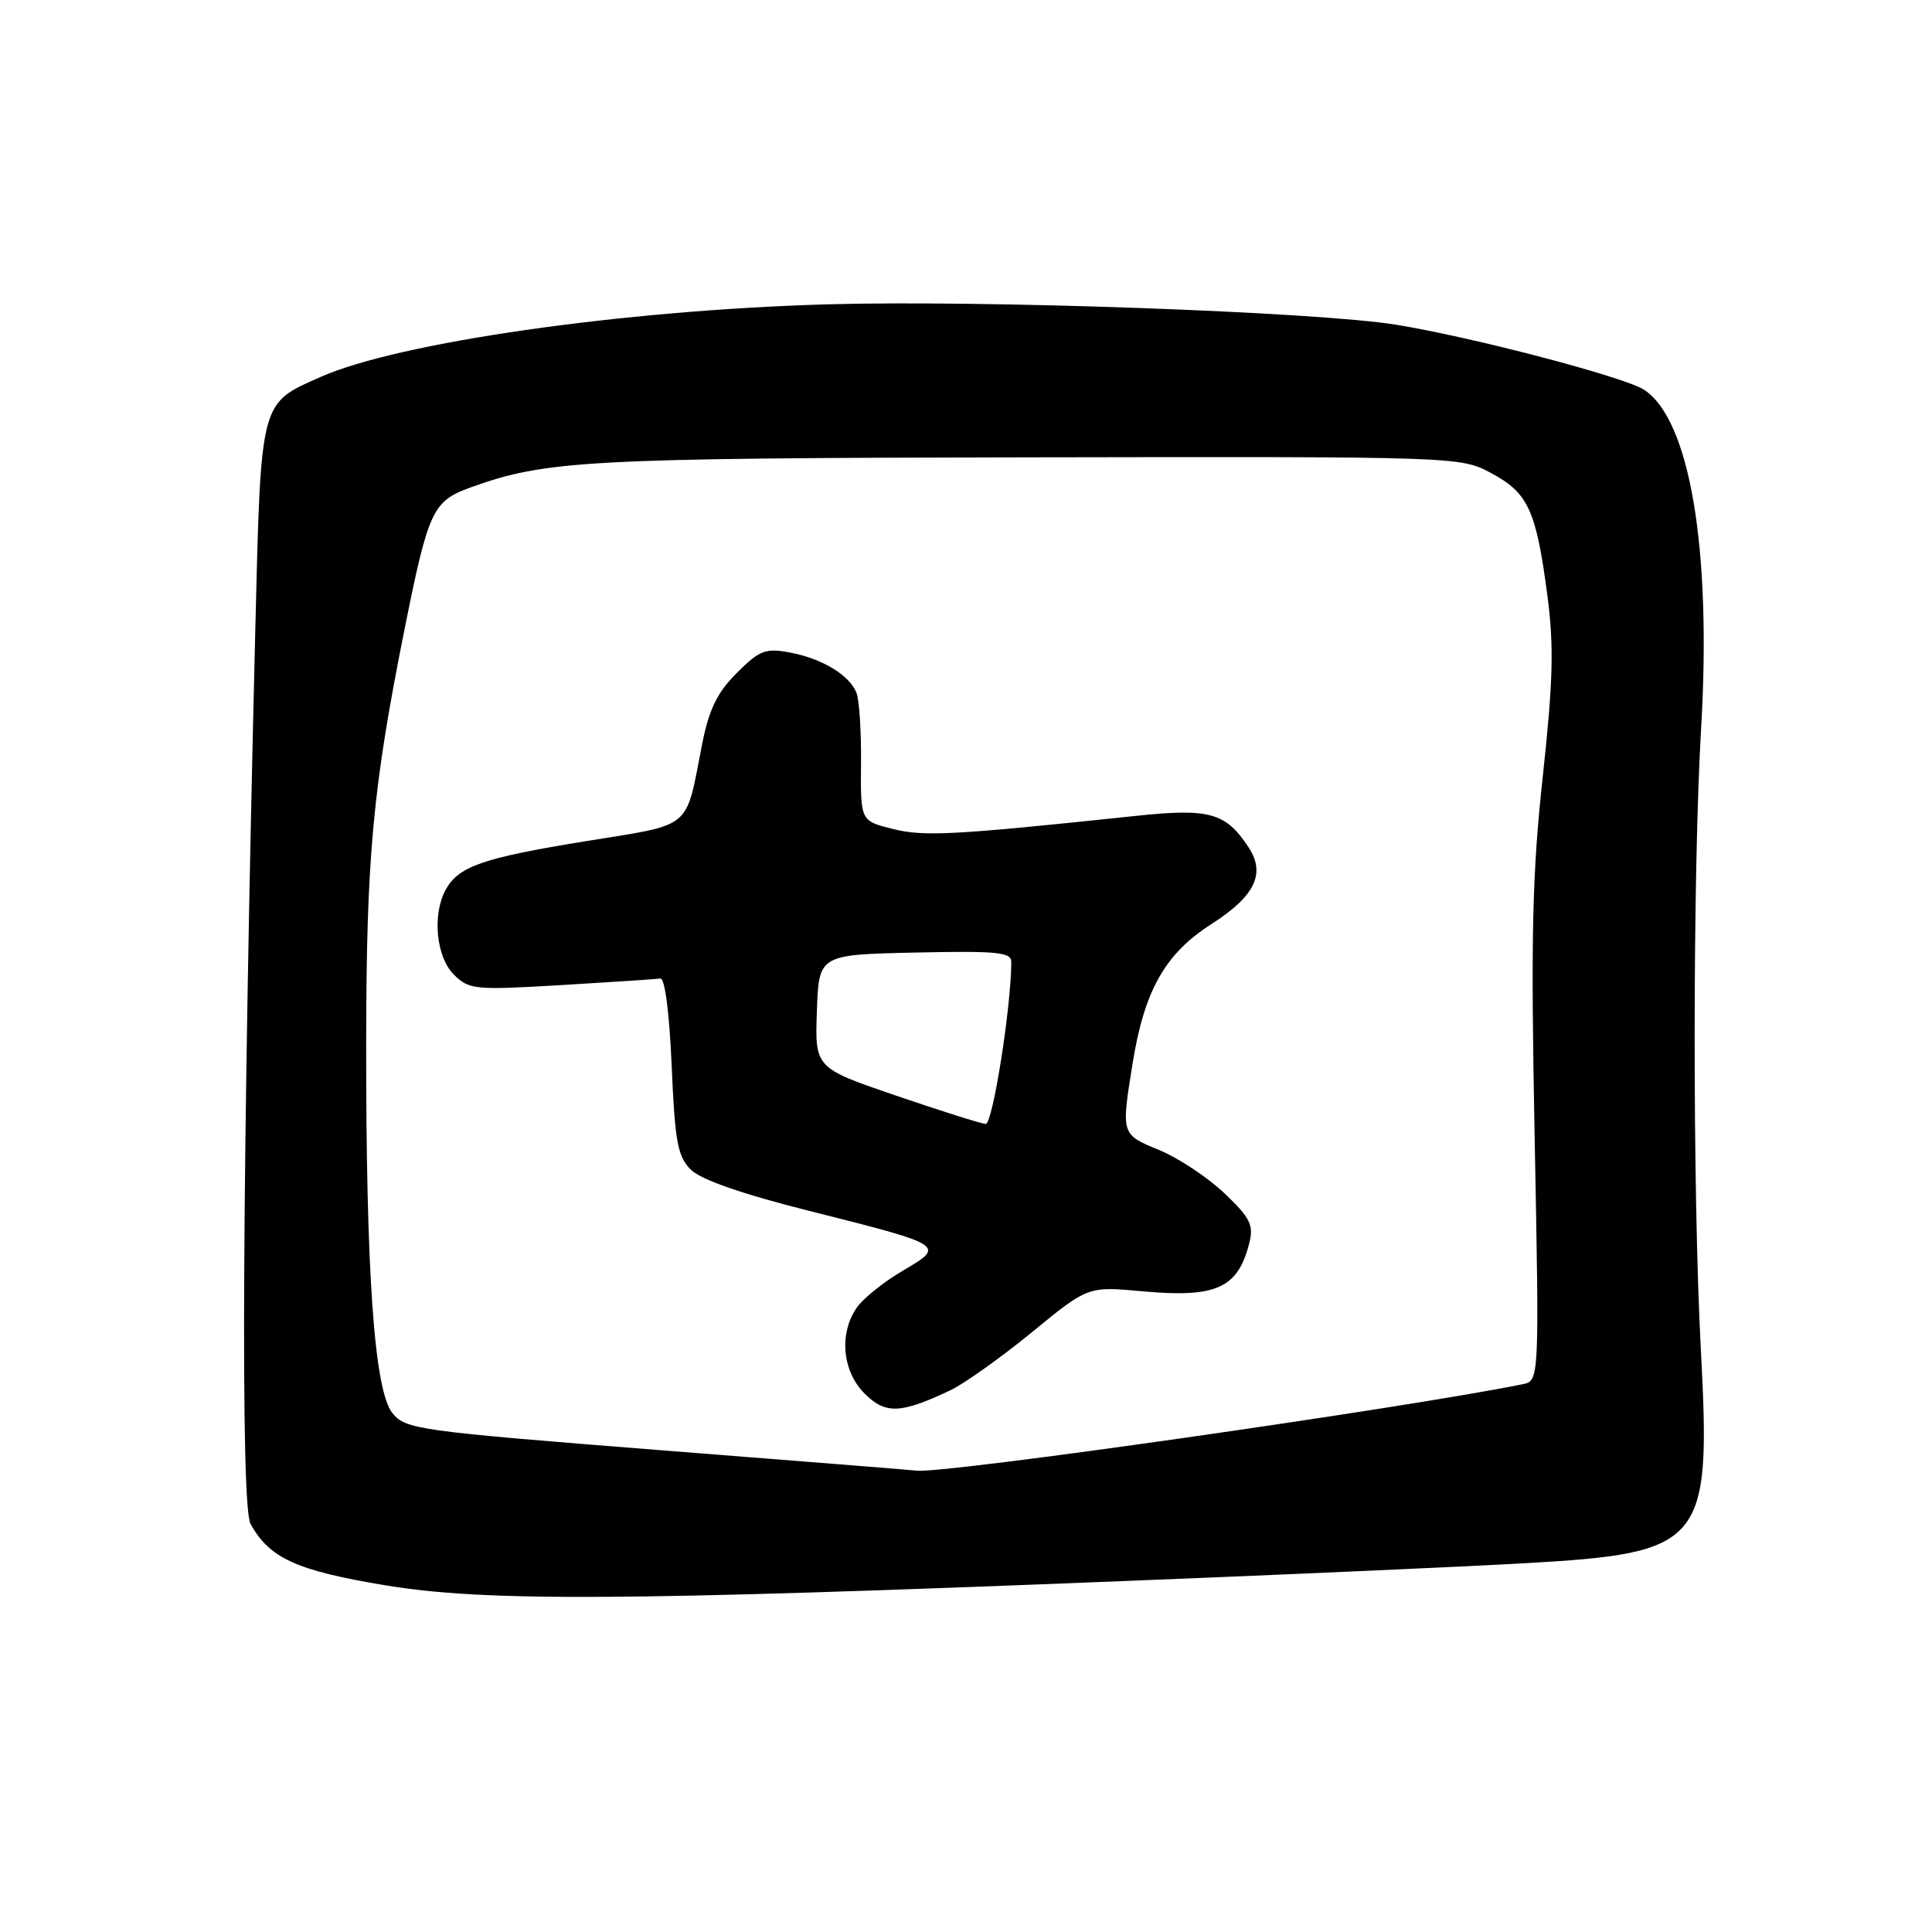 <?xml version="1.0" encoding="UTF-8" standalone="no"?>
<!DOCTYPE svg PUBLIC "-//W3C//DTD SVG 1.1//EN" "http://www.w3.org/Graphics/SVG/1.1/DTD/svg11.dtd" >
<svg xmlns="http://www.w3.org/2000/svg" xmlns:xlink="http://www.w3.org/1999/xlink" version="1.1" viewBox="0 0 256 256">
 <g >
 <path fill="currentColor"
d=" M 148.85 209.50 C 170.11 208.66 194.03 207.59 202.00 207.14 C 225.79 205.79 226.74 204.65 225.38 179.00 C 224.26 157.92 224.28 115.87 225.41 96.44 C 226.80 72.71 223.91 55.59 217.84 51.64 C 215.24 49.95 195.11 44.67 185.00 43.03 C 174.47 41.32 130.03 39.73 109.50 40.33 C 82.51 41.11 52.81 45.37 42.50 49.94 C 34.41 53.52 34.58 52.85 33.83 83.35 C 32.11 153.41 31.86 199.45 33.19 201.90 C 35.67 206.47 39.31 208.12 51.12 210.07 C 64.27 212.24 82.84 212.14 148.85 209.50 Z  M 87.16 192.13 C 55.44 189.63 53.73 189.39 52.01 187.26 C 49.59 184.27 48.49 168.74 48.52 138.00 C 48.55 113.52 49.39 104.43 53.58 83.50 C 56.77 67.59 57.32 66.41 62.35 64.59 C 72.31 60.99 77.75 60.70 136.00 60.60 C 193.40 60.50 193.51 60.50 197.61 62.70 C 202.49 65.31 203.55 67.62 205.03 78.86 C 205.92 85.64 205.80 90.18 204.43 102.86 C 203.02 115.81 202.83 124.05 203.35 150.73 C 203.97 182.97 203.97 182.97 201.74 183.42 C 186.00 186.61 125.19 195.29 121.50 194.87 C 120.95 194.80 105.50 193.57 87.16 192.13 Z  M 125.89 184.24 C 127.75 183.36 132.63 179.89 136.72 176.54 C 144.16 170.44 144.16 170.44 151.33 171.10 C 161.17 172.00 164.03 170.71 165.54 164.70 C 166.14 162.32 165.66 161.37 162.23 158.10 C 160.02 156.01 156.15 153.44 153.61 152.39 C 148.54 150.31 148.56 150.35 150.06 141.00 C 151.62 131.25 154.36 126.39 160.51 122.45 C 166.28 118.76 167.74 115.77 165.45 112.29 C 162.43 107.68 160.27 107.07 150.50 108.11 C 126.21 110.68 122.42 110.88 118.26 109.83 C 114.02 108.77 114.02 108.77 114.09 101.13 C 114.13 96.94 113.86 92.74 113.49 91.81 C 112.57 89.46 108.96 87.27 104.66 86.46 C 101.42 85.86 100.65 86.15 97.63 89.17 C 95.04 91.76 93.95 93.99 93.05 98.53 C 90.76 110.15 92.00 109.12 77.44 111.49 C 63.87 113.70 60.71 114.81 59.02 117.96 C 57.26 121.25 57.81 126.81 60.12 129.12 C 62.14 131.14 62.85 131.21 74.37 130.53 C 81.04 130.13 86.95 129.74 87.50 129.66 C 88.10 129.56 88.70 134.25 89.00 141.22 C 89.43 151.27 89.79 153.24 91.53 154.98 C 92.86 156.31 98.32 158.21 107.31 160.47 C 125.26 164.99 125.33 165.03 119.65 168.36 C 117.14 169.83 114.40 172.02 113.55 173.24 C 111.15 176.66 111.59 181.68 114.55 184.64 C 117.32 187.42 119.33 187.34 125.89 184.24 Z  M 118.74 145.18 C 107.98 141.50 107.98 141.50 108.24 134.00 C 108.50 126.50 108.50 126.50 121.25 126.22 C 132.02 125.98 134.00 126.17 134.00 127.43 C 134.00 133.36 131.53 148.99 130.61 148.93 C 130.00 148.89 124.66 147.20 118.74 145.18 Z "/>
</g>
</svg>